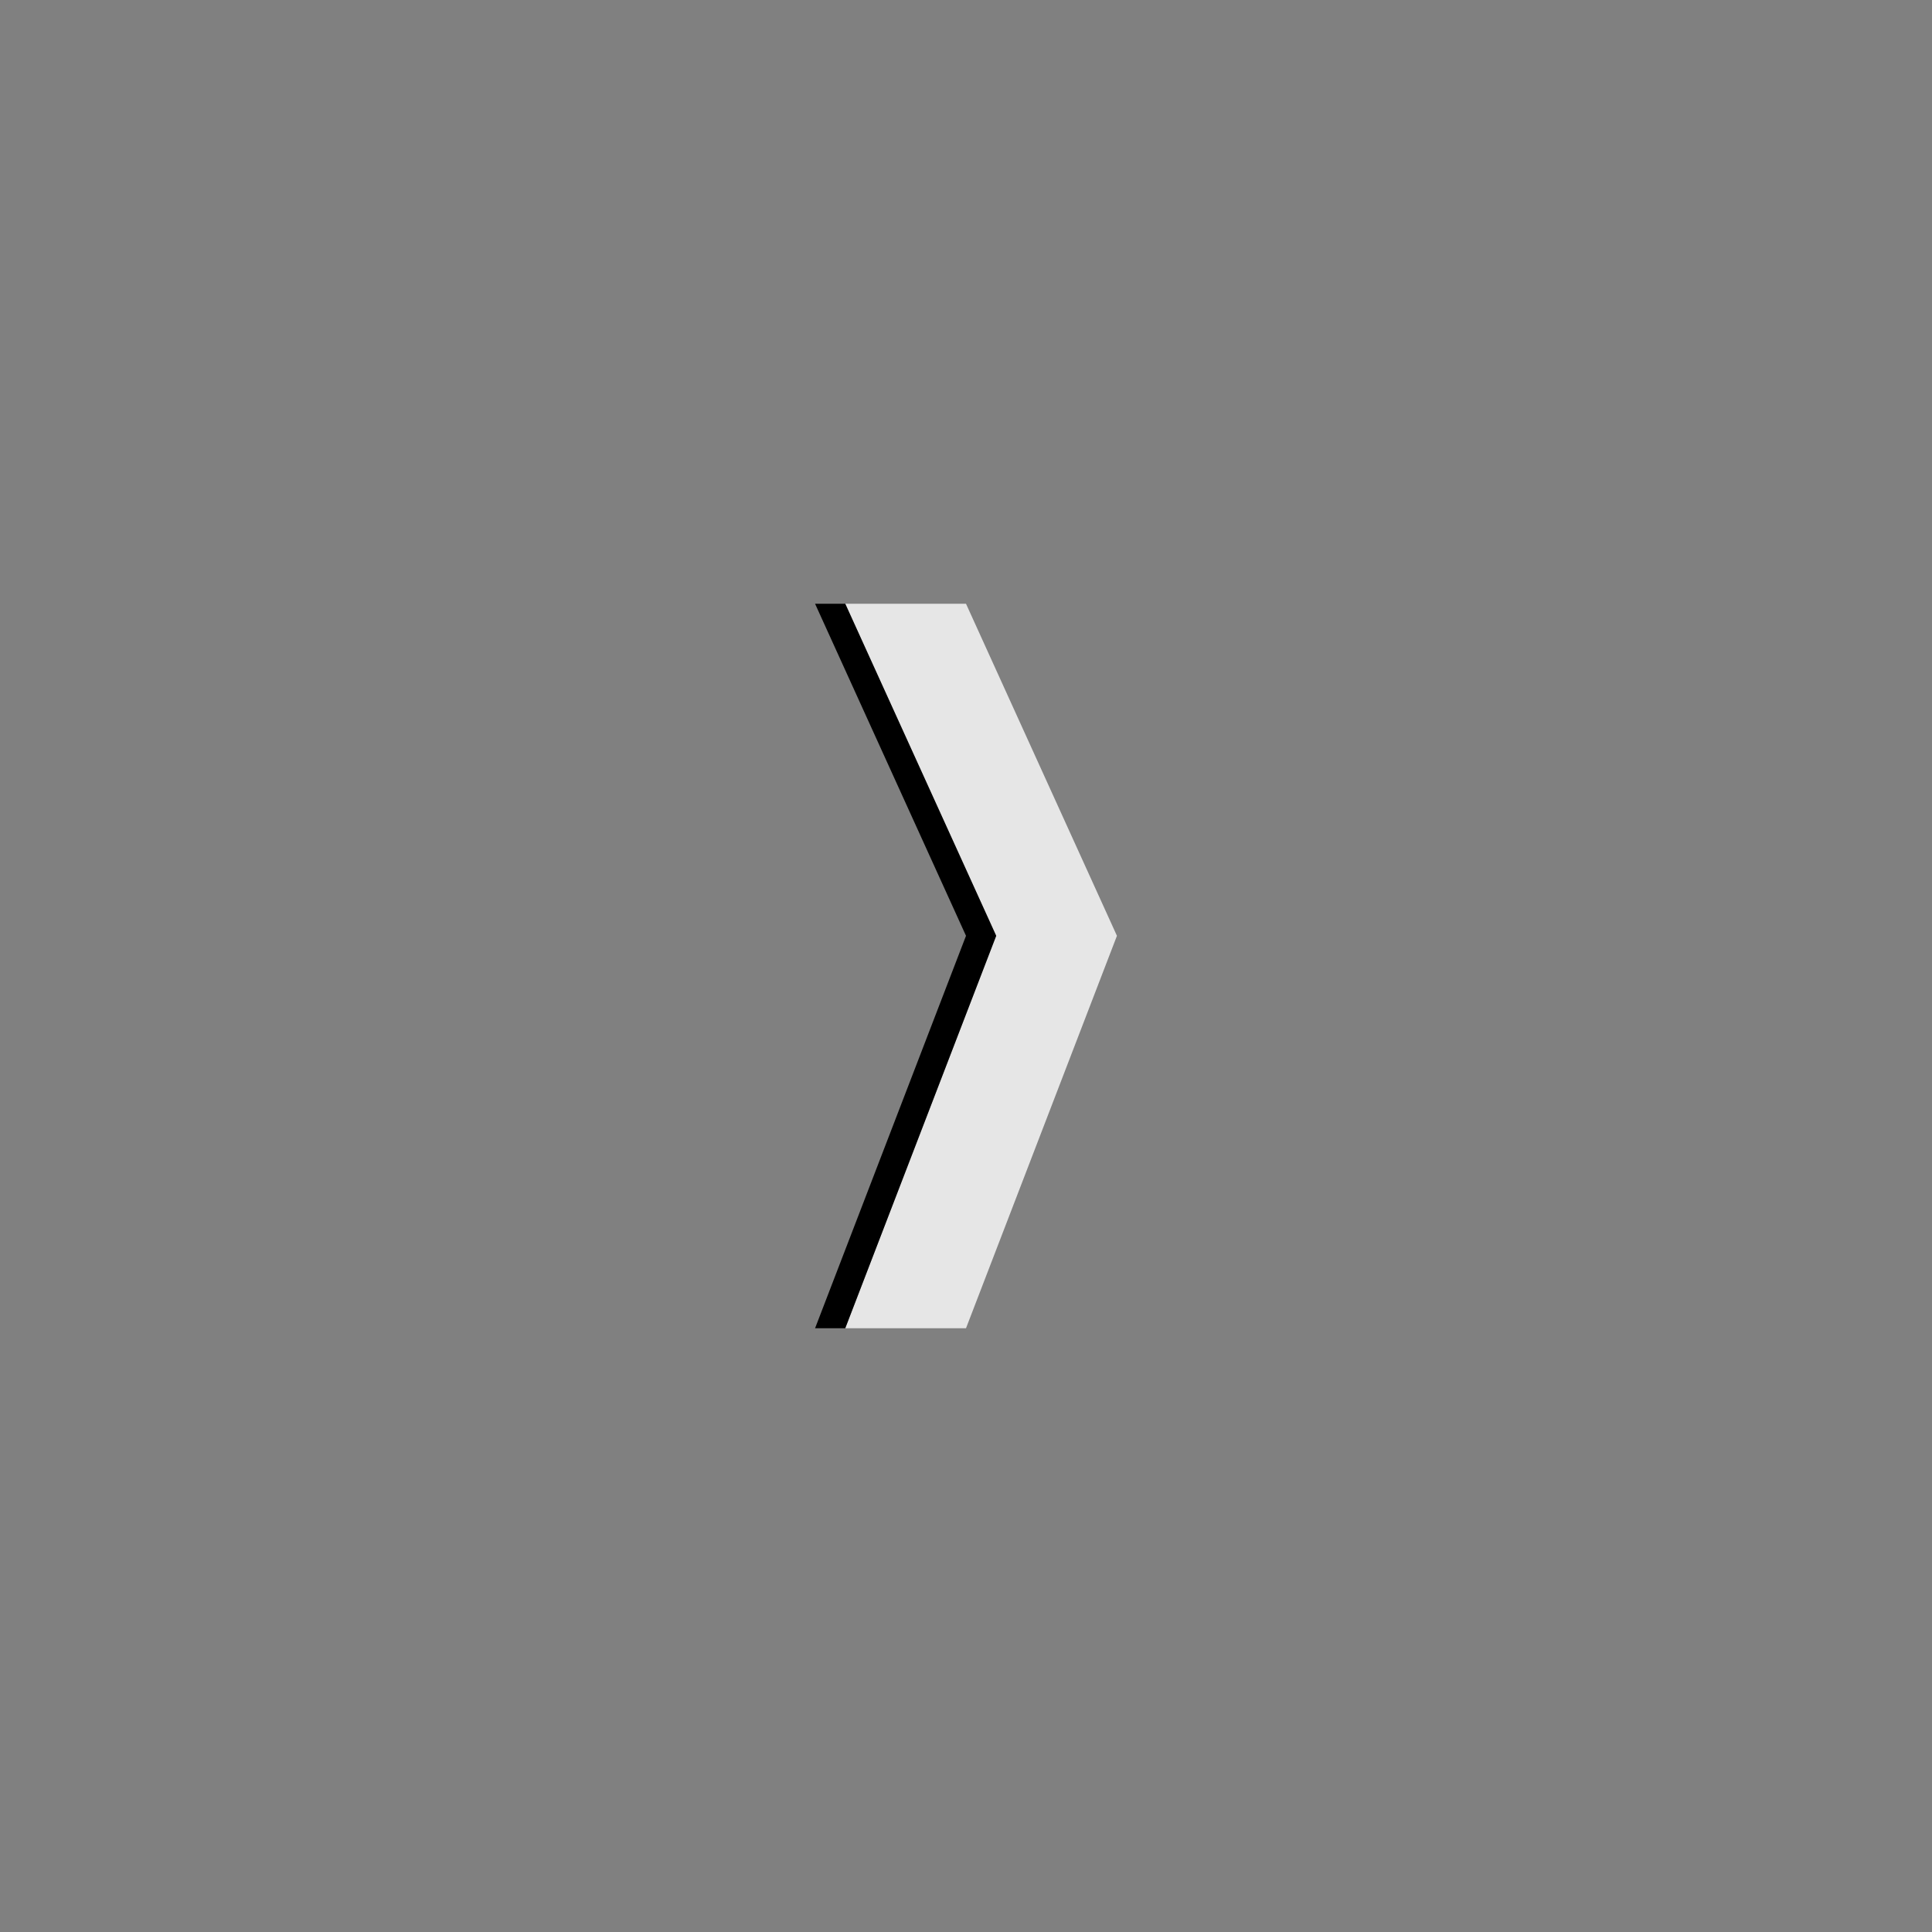 ﻿<?xml version="1.0" encoding="utf-8"?>
<!DOCTYPE svg PUBLIC "-//W3C//DTD SVG 1.1//EN" "http://www.w3.org/Graphics/SVG/1.1/DTD/svg11.dtd">
<svg xmlns="http://www.w3.org/2000/svg" xmlns:xlink="http://www.w3.org/1999/xlink" version="1.1" baseProfile="full" width="64" height="64" viewBox="0 0 64.00 64.00" enable-background="new 0 0 64.00 64.00" xml:space="preserve">
	<rect x="0" y="0" width="64.00" height="64.00" fill="#808080" stroke="none"/>
	<path fill="#FFFFFF" fill-opacity="0.804" stroke-linejoin="round" d="M 28,44L 32,44L 37,31L 32,20L 28,20L 33,31L 28,44 Z "/>
	<path fill="#{color}" fill-opacity="0.804" stroke-linejoin="round" d="M 27,20L 28,20L 33,31L 28,44L 27,44L 32,31L 27,20 Z "/>
</svg>
